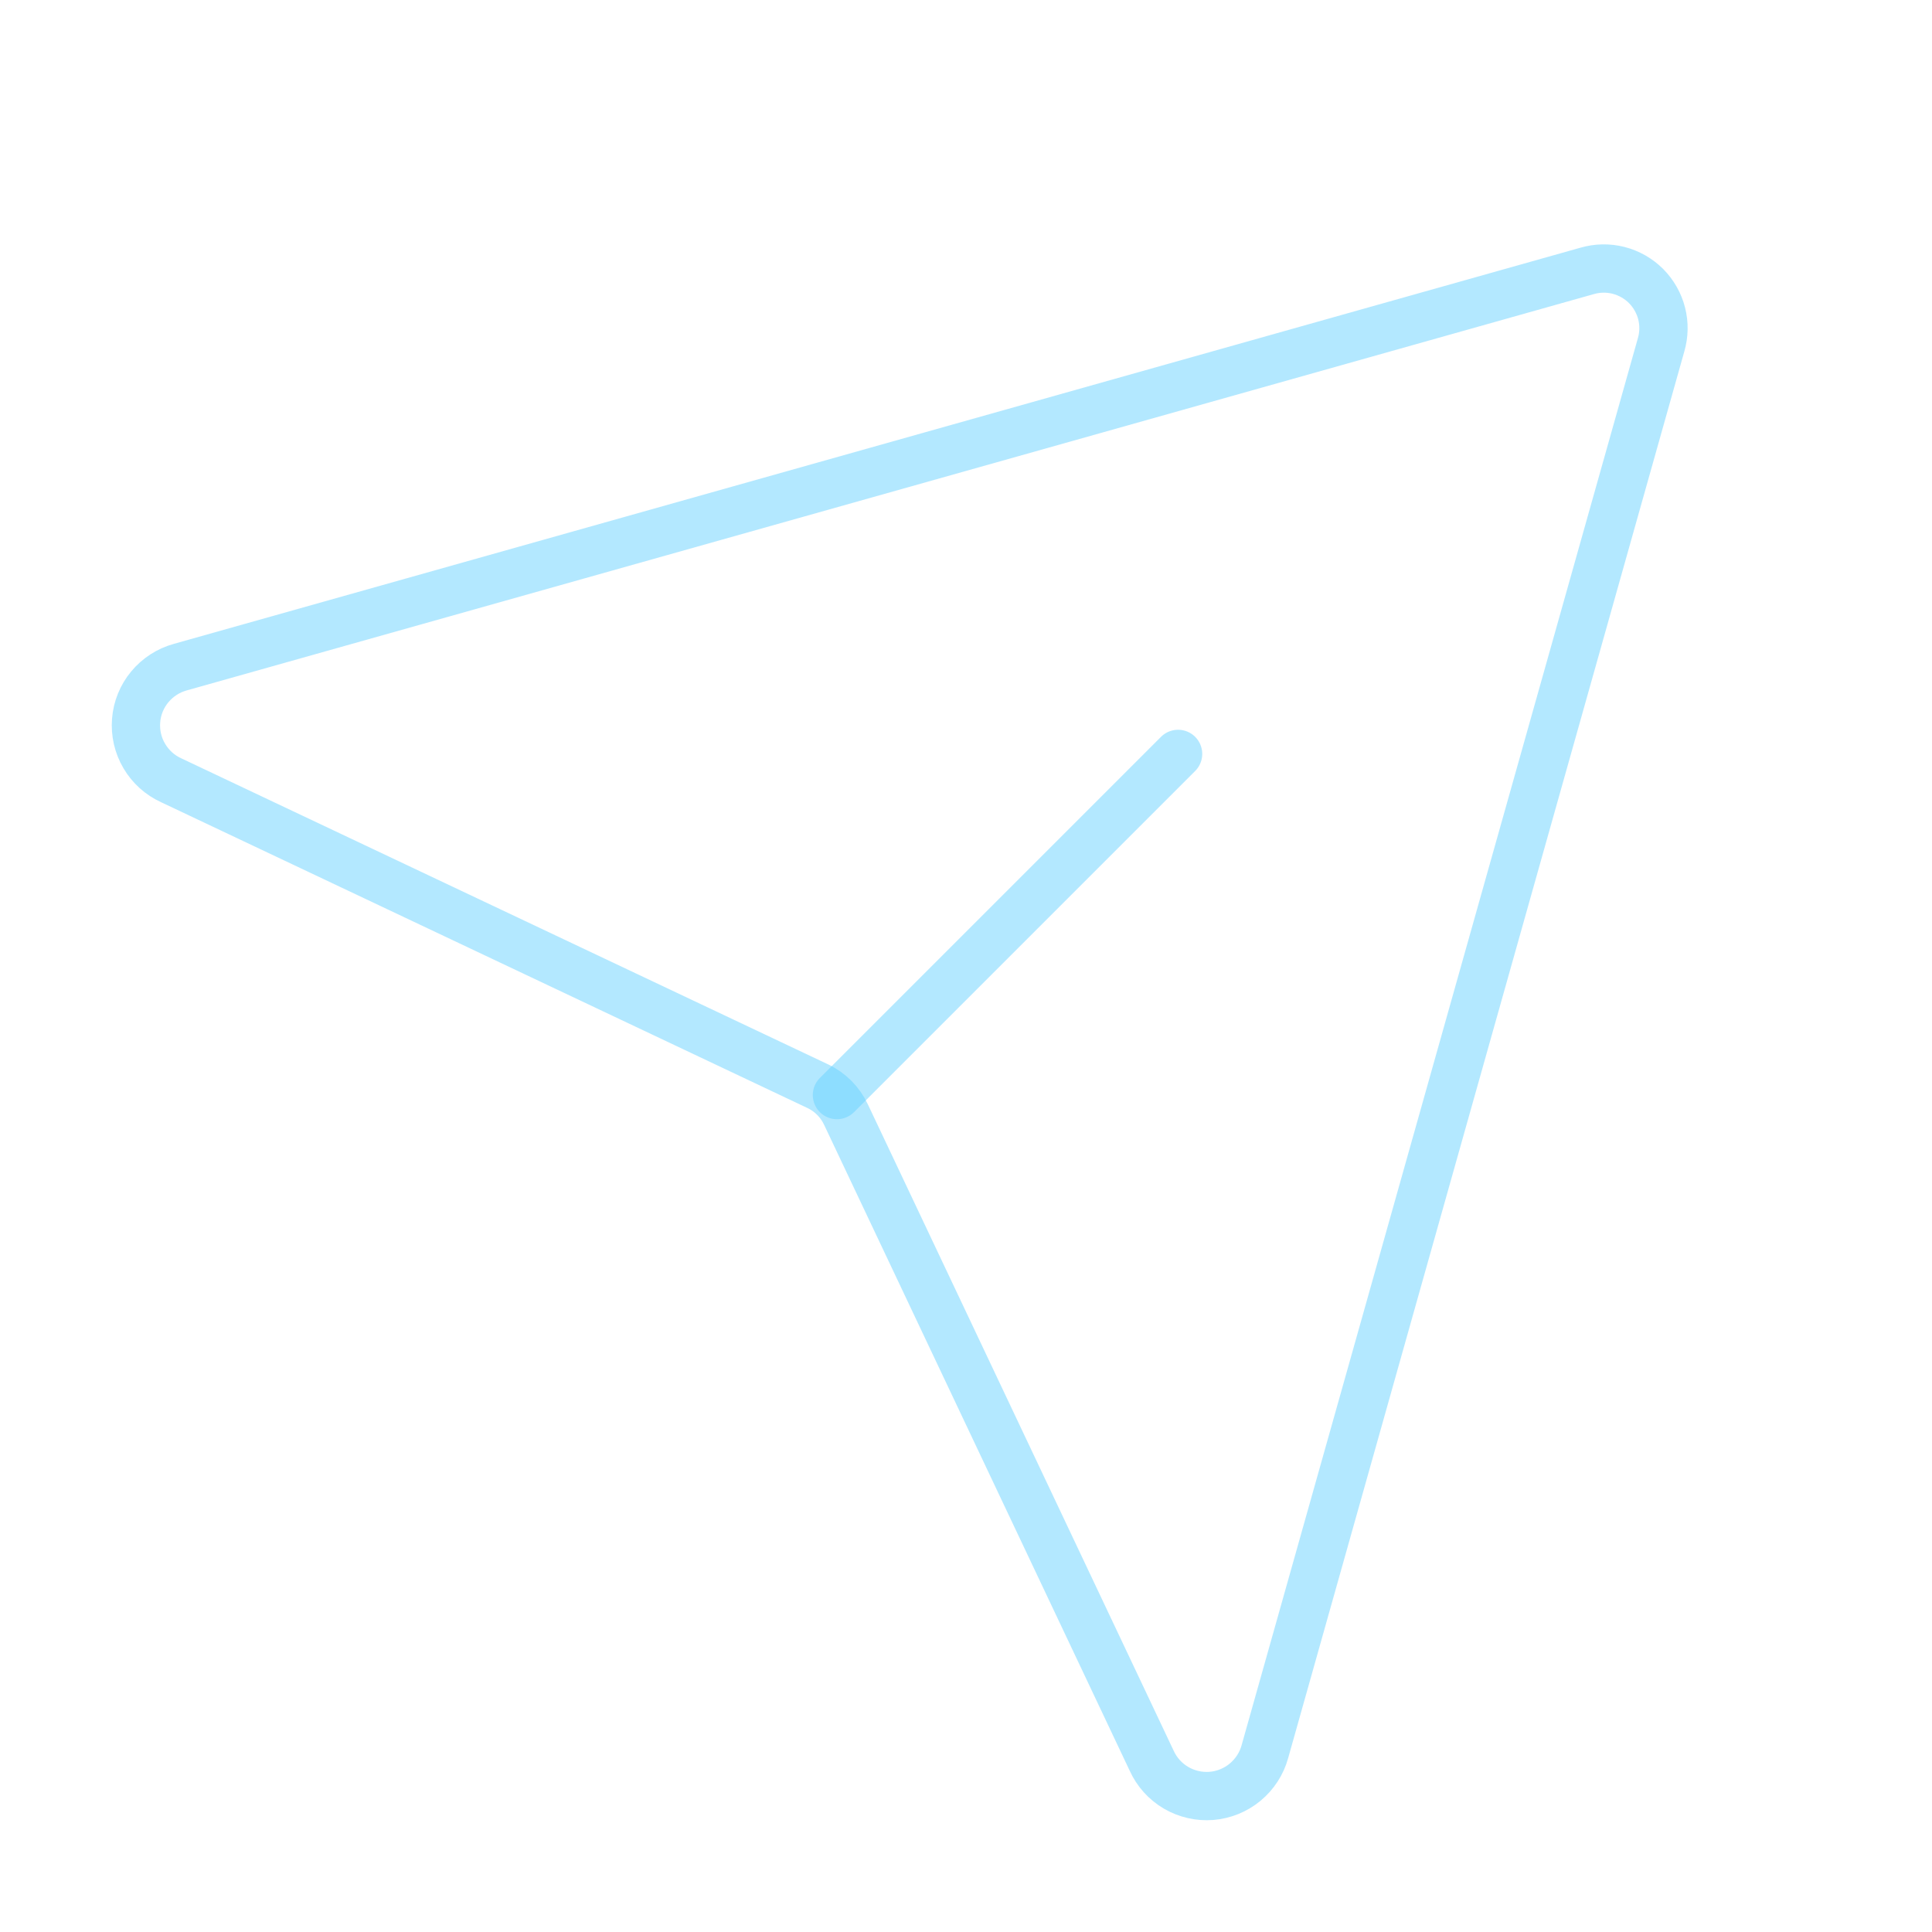 <svg width="40" height="40" viewBox="0 0 40 40" fill="none" xmlns="http://www.w3.org/2000/svg">
<path d="M32.859 5.609L3.734 13.812C3.486 13.88 3.265 14.023 3.101 14.221C2.937 14.418 2.838 14.662 2.818 14.918C2.798 15.175 2.856 15.431 2.987 15.652C3.117 15.874 3.313 16.05 3.547 16.156L16.922 22.484C17.184 22.605 17.394 22.816 17.516 23.078L23.844 36.453C23.95 36.687 24.126 36.883 24.347 37.013C24.569 37.143 24.825 37.202 25.081 37.182C25.338 37.161 25.581 37.062 25.779 36.898C25.977 36.734 26.12 36.513 26.188 36.266L34.391 7.14C34.453 6.928 34.457 6.703 34.402 6.488C34.347 6.274 34.235 6.078 34.079 5.921C33.922 5.765 33.726 5.653 33.512 5.598C33.297 5.543 33.072 5.547 32.859 5.609V5.609Z" stroke="#69d3ff" stroke-opacity="0.5" stroke-linecap="round" stroke-linejoin="round"/>
<path d="M17.328 22.672L24.391 15.609" stroke="#69d3ff" stroke-opacity="0.5" stroke-linecap="round" stroke-linejoin="round"/>
</svg>
